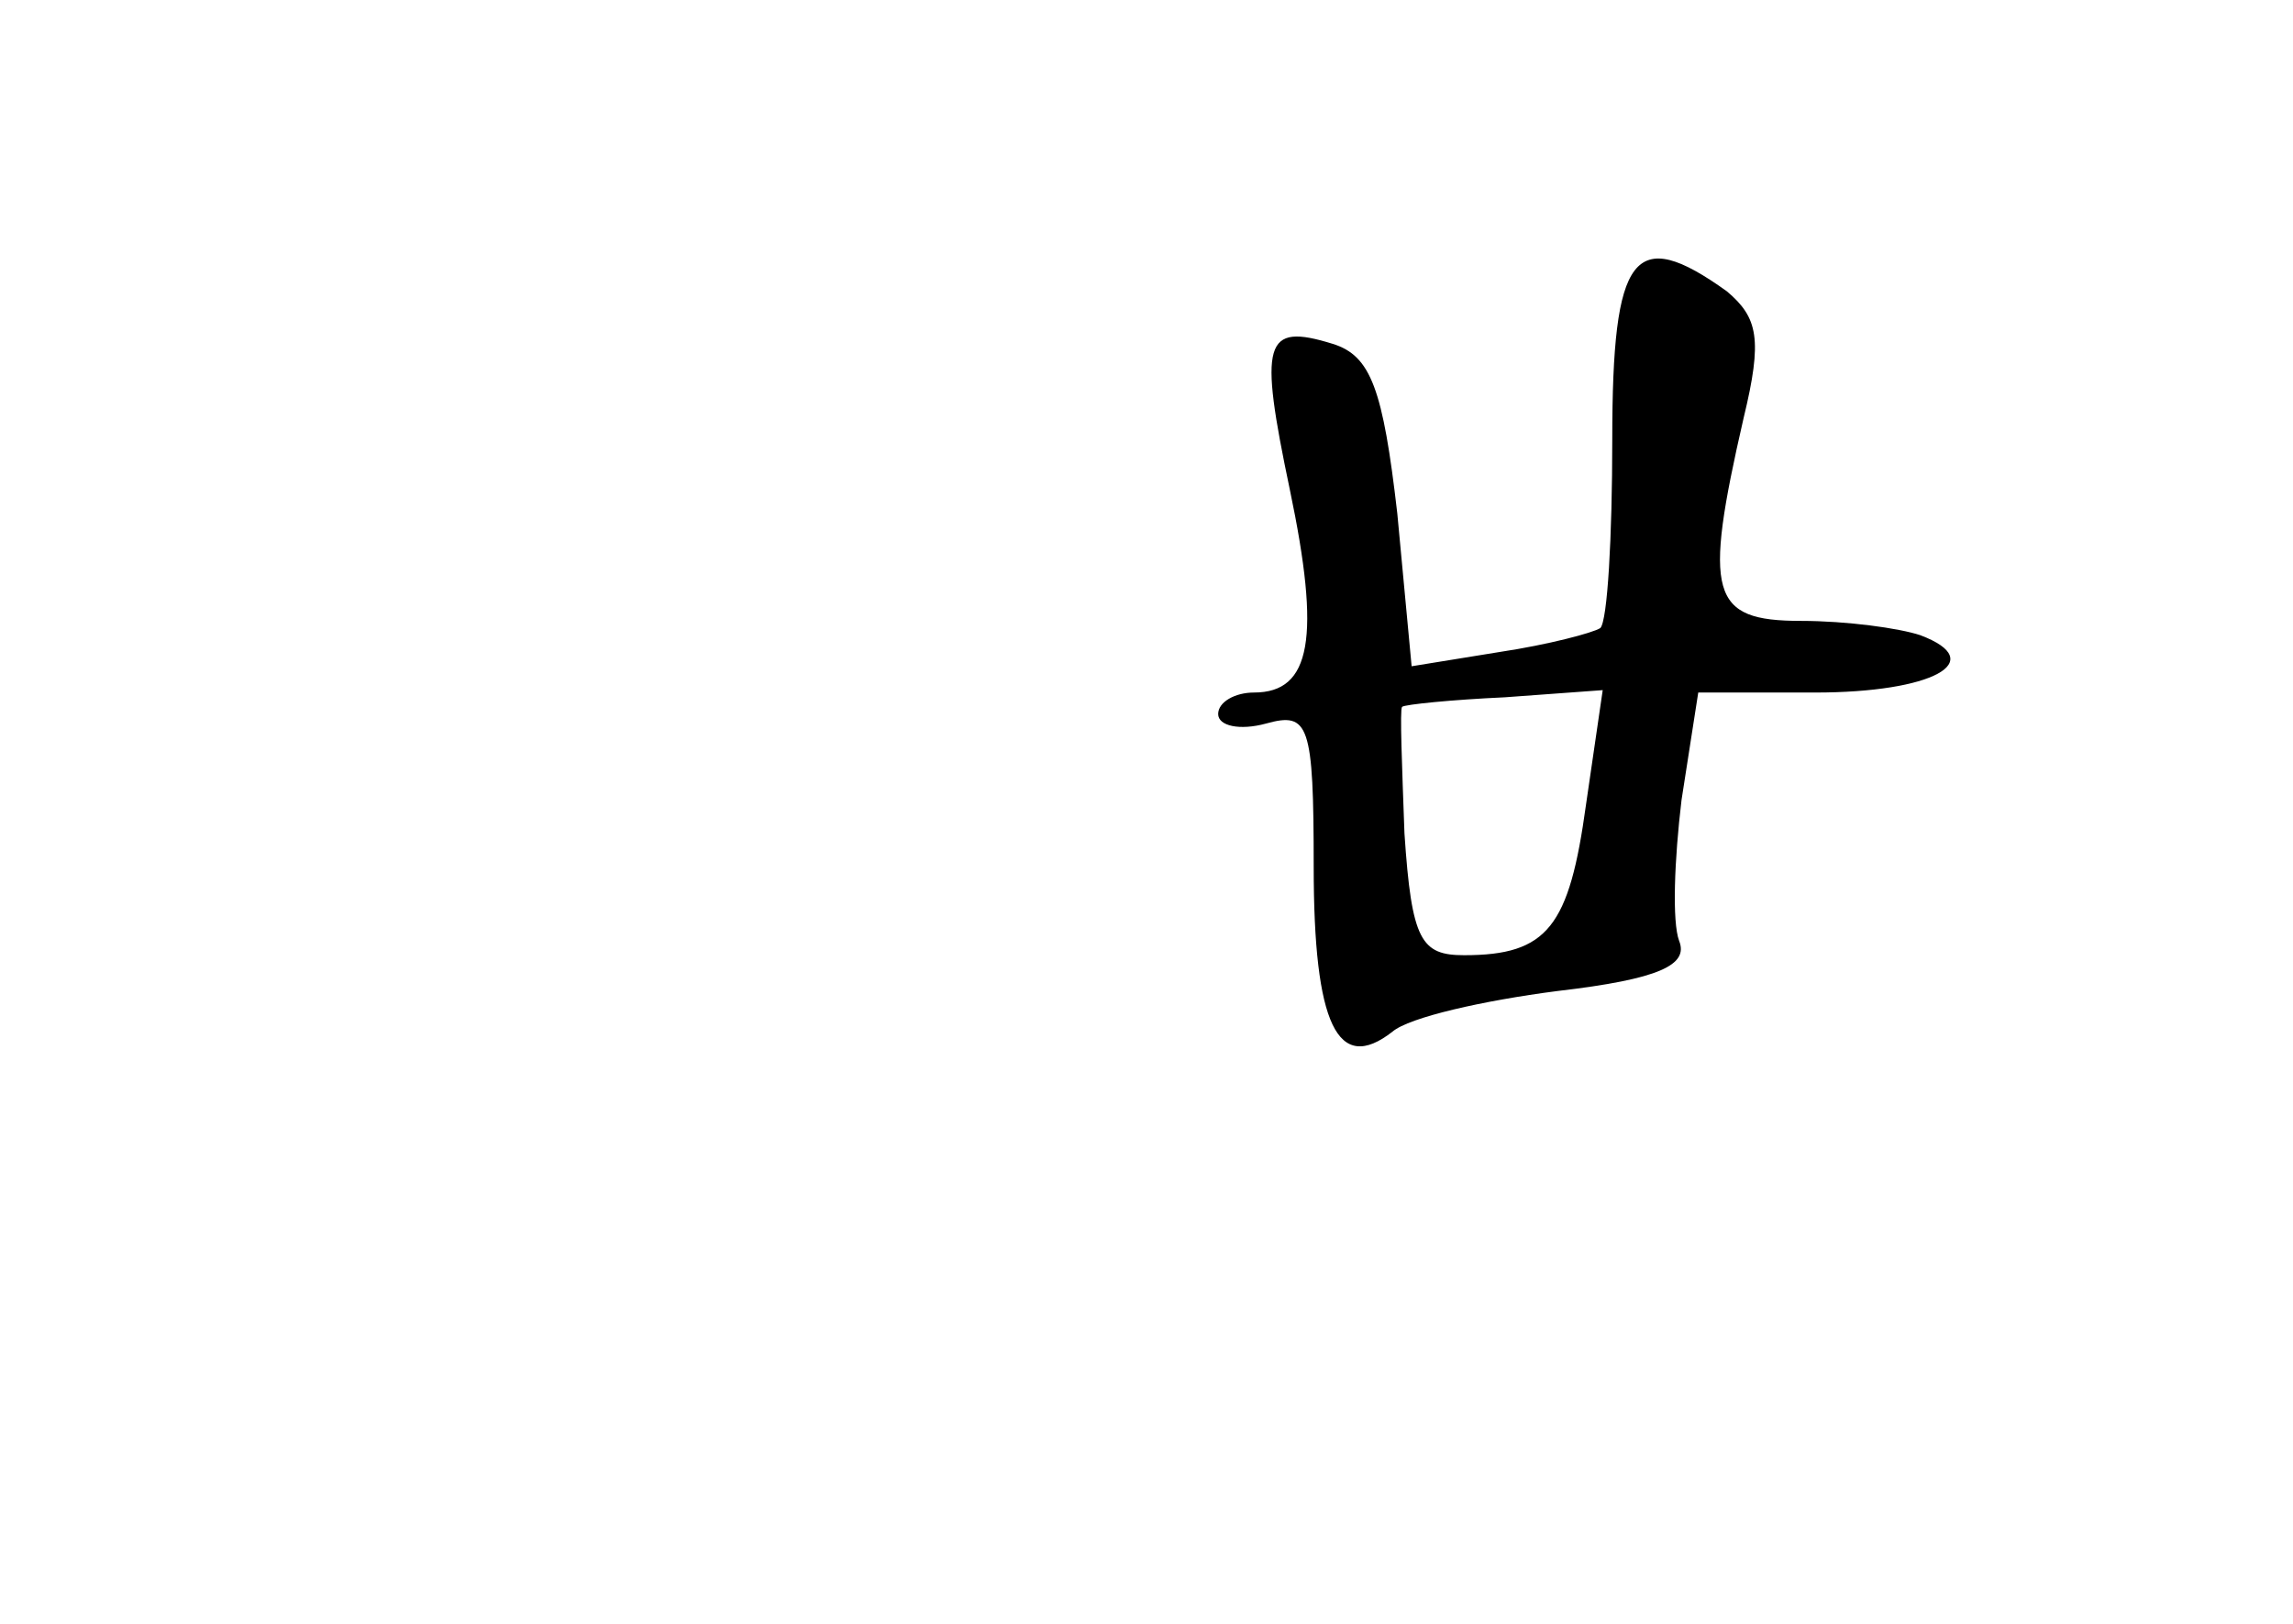 <?xml version="1.0" standalone="no"?>
<!DOCTYPE svg PUBLIC "-//W3C//DTD SVG 20010904//EN"
 "http://www.w3.org/TR/2001/REC-SVG-20010904/DTD/svg10.dtd">
<svg version="1.0" xmlns="http://www.w3.org/2000/svg"
 width="96pt" height="68pt" viewBox="0 0 96 68"
 preserveAspectRatio="xMidYMid meet">
<g transform="translate(0,68) scale(0.1,-0.1)"
fill="#000000" stroke="none">
<path d="M675 496 c0 -41 -2 -76 -5 -79 -3 -2 -22 -7 -42 -10 l-37 -6 -6 64
c-6 52 -11 66 -27 71 -29 9 -31 1 -18 -61 13 -62 9 -85 -15 -85 -8 0 -15 -4
-15 -9 0 -5 9 -7 20 -4 18 5 20 0 20 -60 0 -66 10 -87 33 -69 7 6 38 13 69 17
43 5 55 11 51 21 -3 8 -2 34 1 59 l7 45 49 0 c49 0 73 13 44 24 -9 3 -31 6
-50 6 -38 0 -41 11 -24 85 8 33 6 42 -7 53 -39 28 -48 16 -48 -62z m-11 -153
c-7 -51 -16 -63 -51 -63 -18 0 -22 6 -25 51 -1 28 -2 52 -1 53 1 1 21 3 43 4
l41 3 -7 -48z"/>
</g>
</svg>
